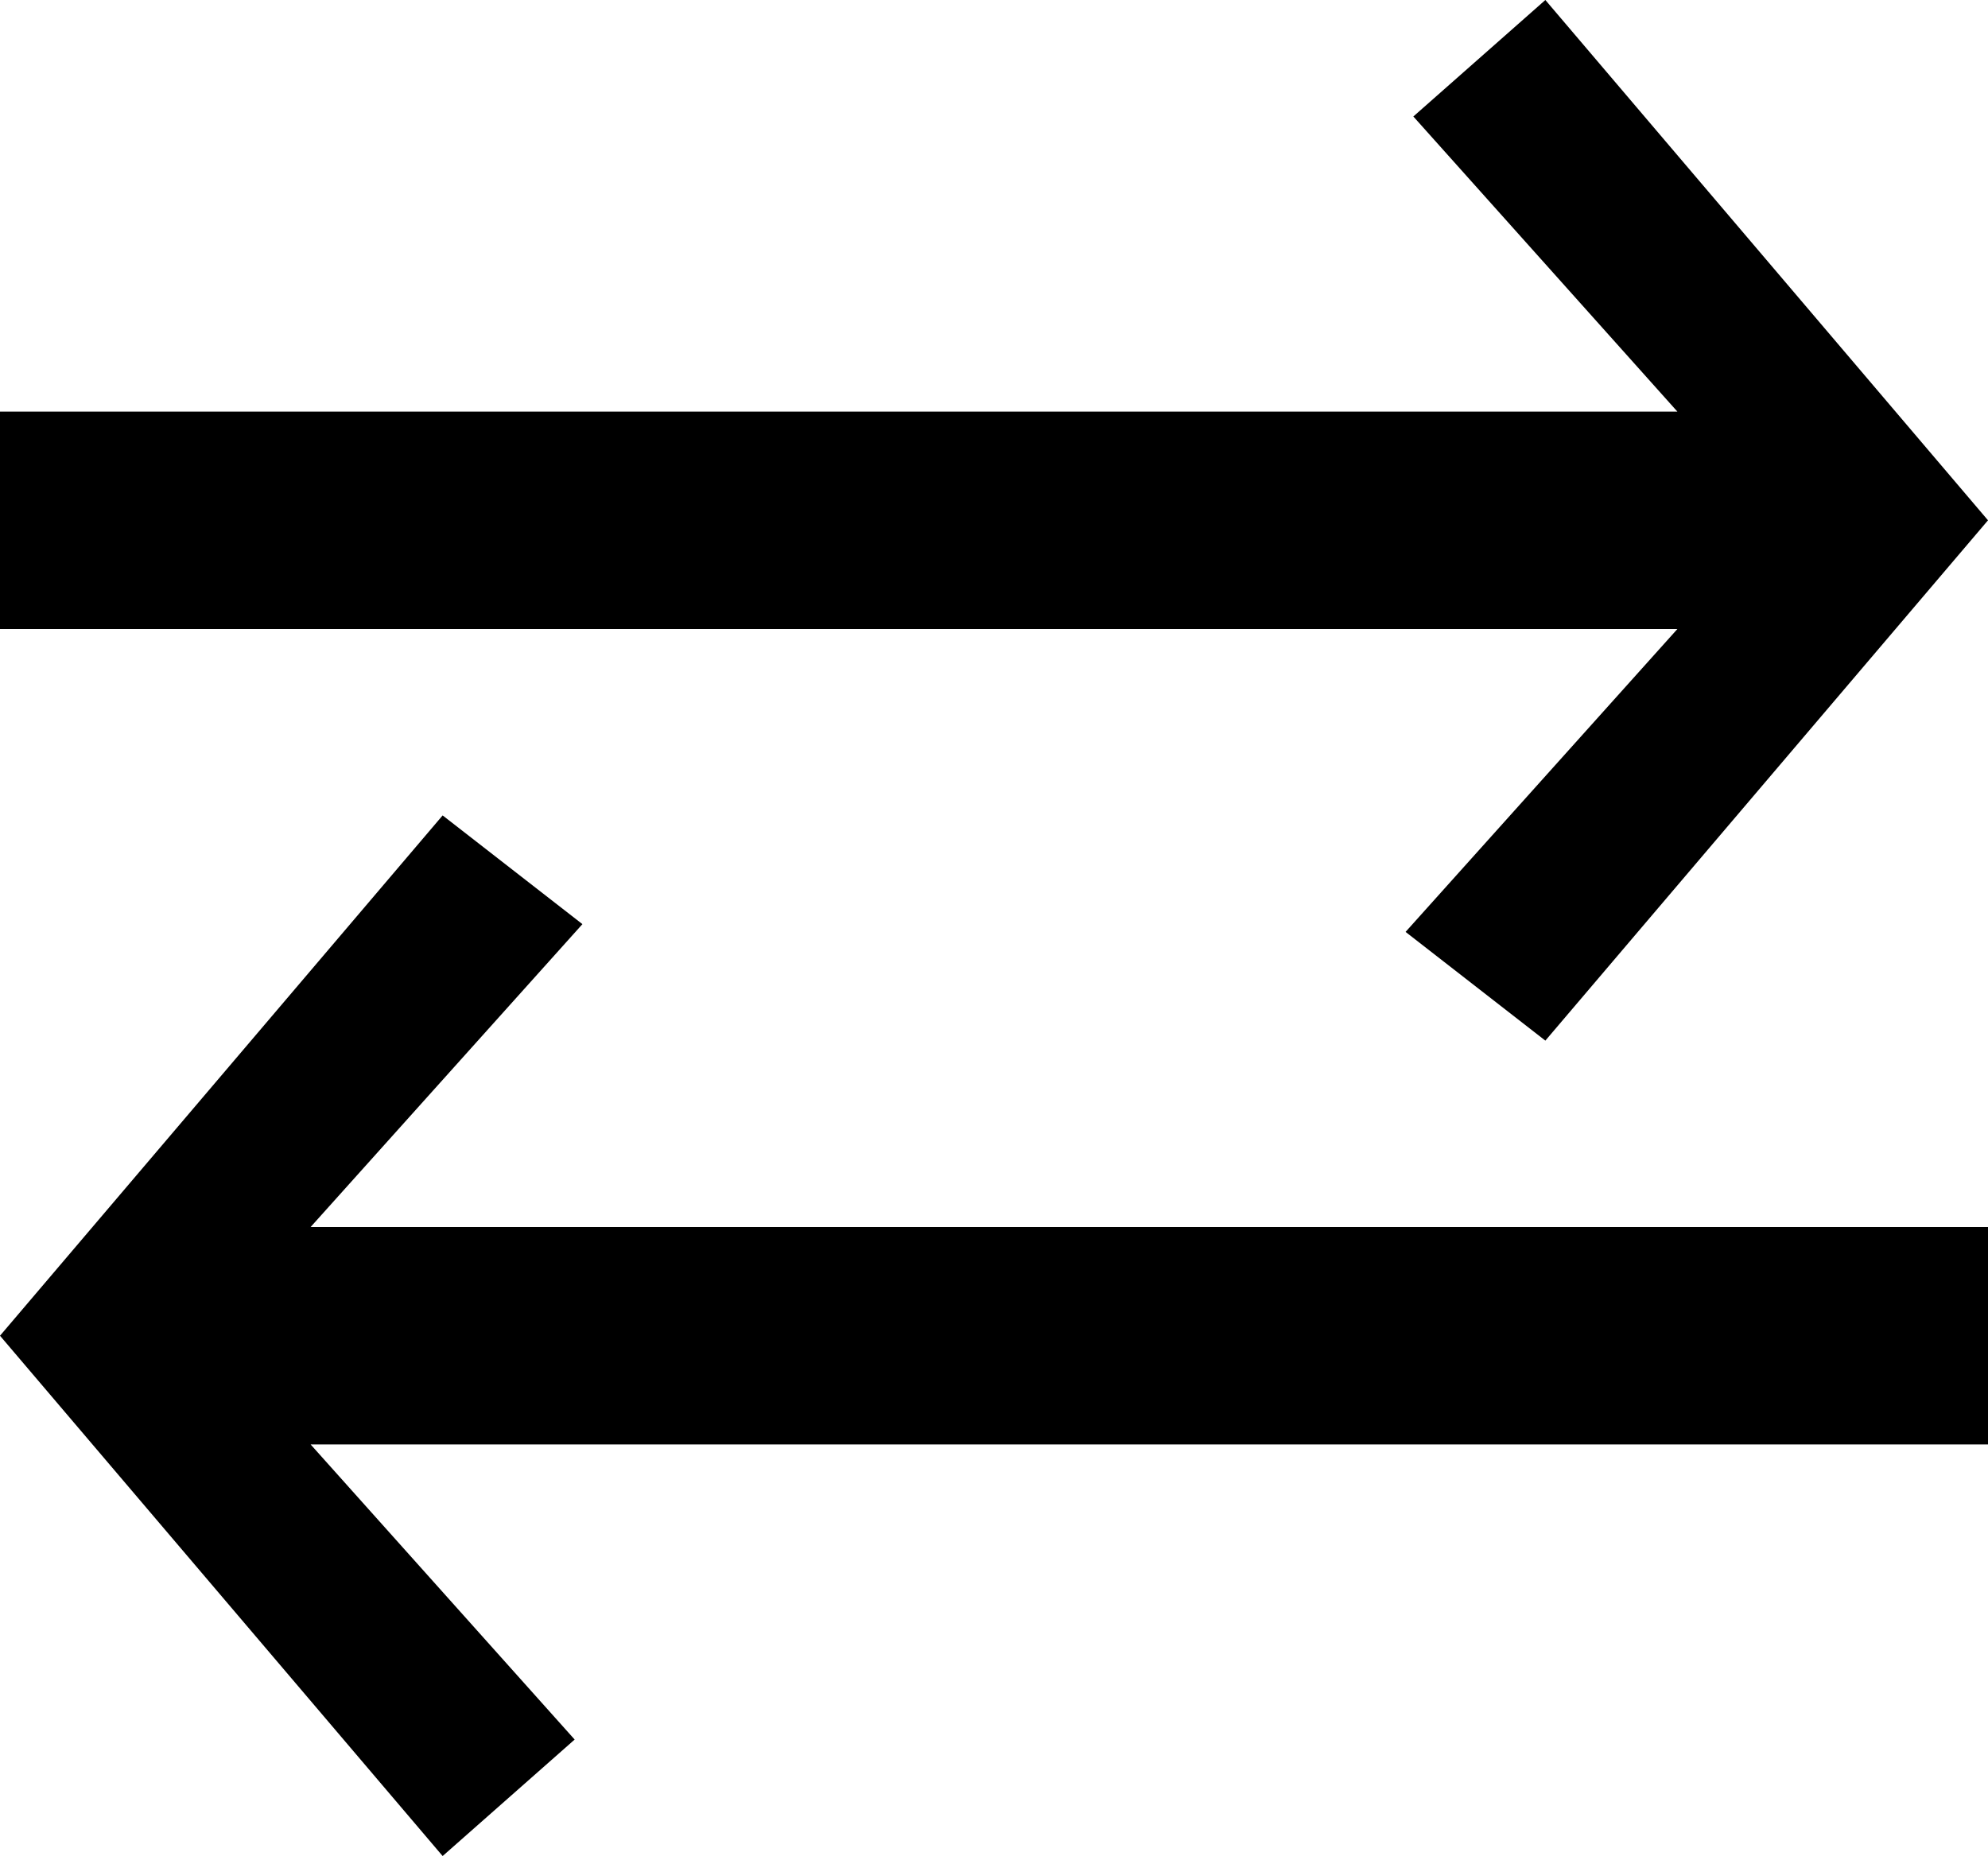 <?xml version="1.0" encoding="utf-8"?>
<!-- Generator: Adobe Illustrator 19.1.0, SVG Export Plug-In . SVG Version: 6.00 Build 0)  -->
<svg version="1.1" id="Layer_1" xmlns="http://www.w3.org/2000/svg" xmlns:xlink="http://www.w3.org/1999/xlink" x="0px" y="0px"
	 viewBox="-786.3 567.6 25.6 24" style="enable-background:new -786.3 567.6 25.6 24;" xml:space="preserve">
<g id="icomoon-ignore">
</g>
<path d="M-786.3,575.7h21.6l-3.5,3.9l1.8,1.4l5.7-6.7l-5.7-6.7l-1.7,1.5l3.4,3.8h-21.6"/>
<path d="M-760.7,583.4h-21.6l3.5-3.9l-1.8-1.4l-5.7,6.7l5.7,6.7l1.7-1.5l-3.4-3.8h21.6"/>
</svg>
